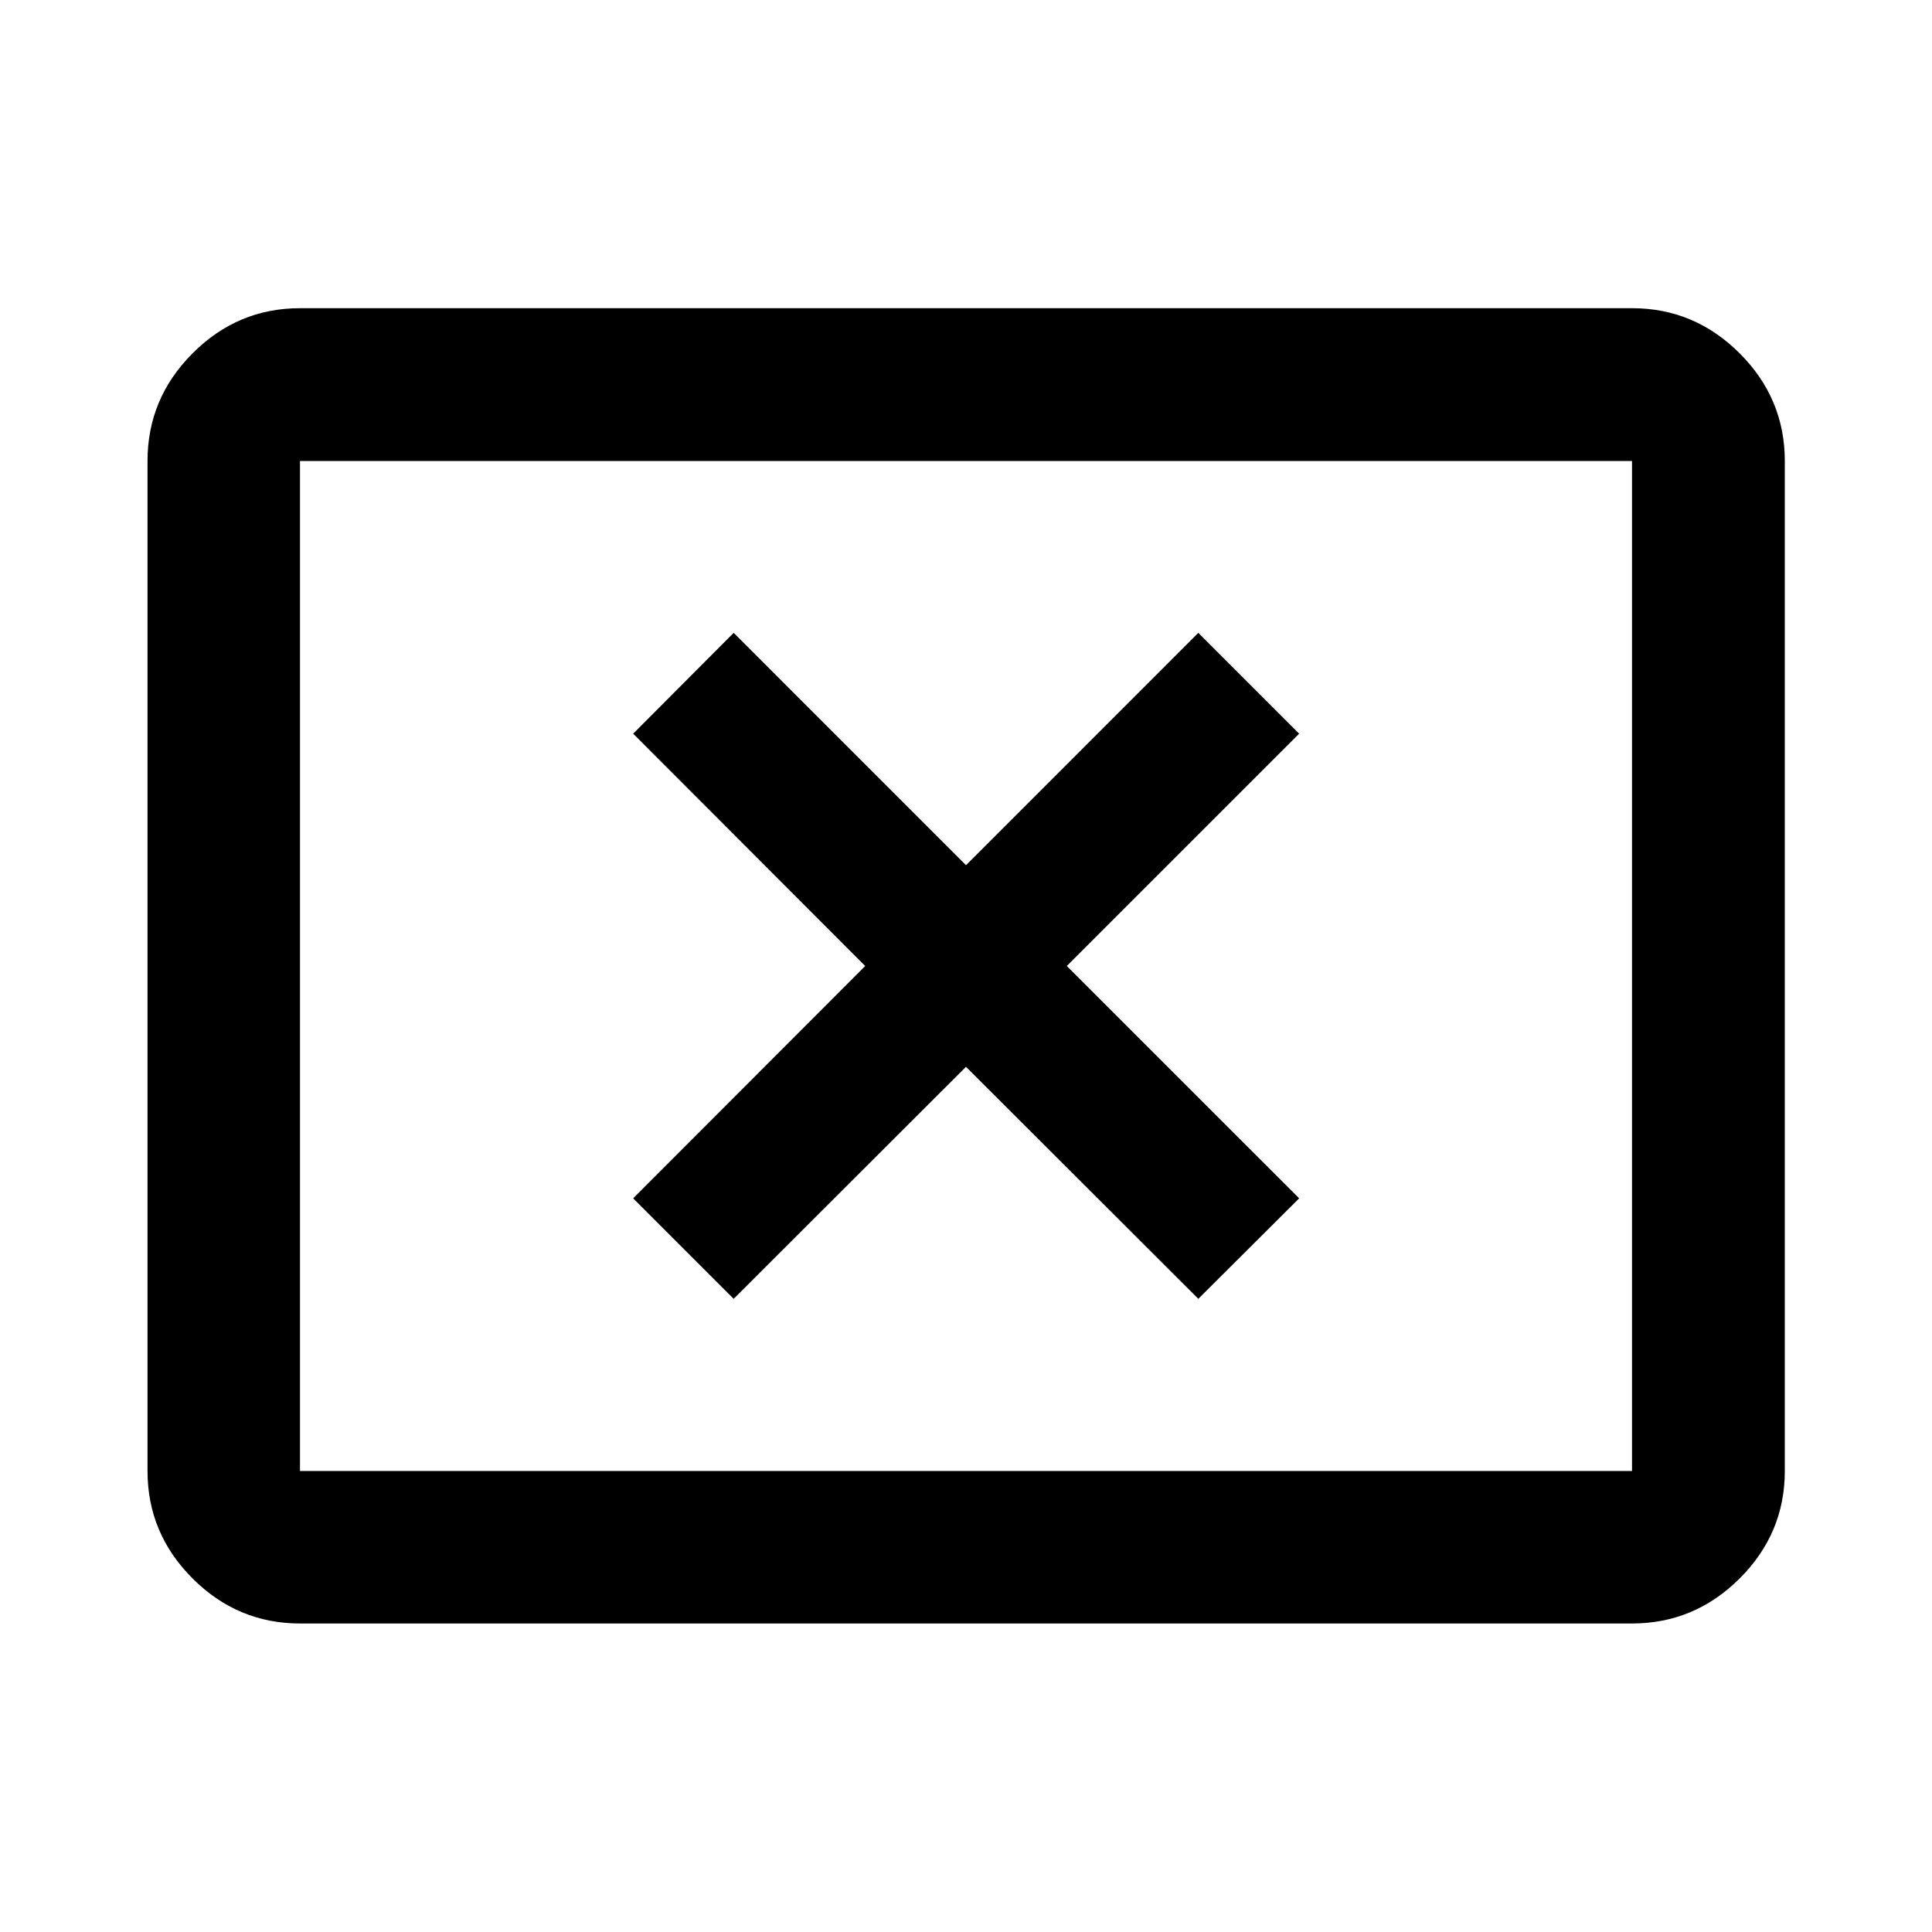 <svg xmlns="http://www.w3.org/2000/svg" height="40" viewBox="0 -960 960 960" width="40"><path d="M364.56-314.62 480-429.91l115.44 115.29 50.1-49.94L530.09-480l115.45-115.44-50.1-50.1L480-530.09 364.56-645.54l-49.94 50.1L429.91-480 314.62-364.56l49.94 49.94ZM149.06-153.3q-31 0-53.38-22.38-22.38-22.38-22.38-53.38v-501.88q0-31.06 22.38-53.49 22.38-22.43 53.38-22.43h661.88q31.06 0 53.49 22.43 22.43 22.43 22.43 53.49v501.88q0 31-22.43 53.38Q842-153.3 810.94-153.3H149.06Zm0-75.76h661.88v-501.88H149.06v501.88Zm0 0v-501.88 501.88Z"/></svg>